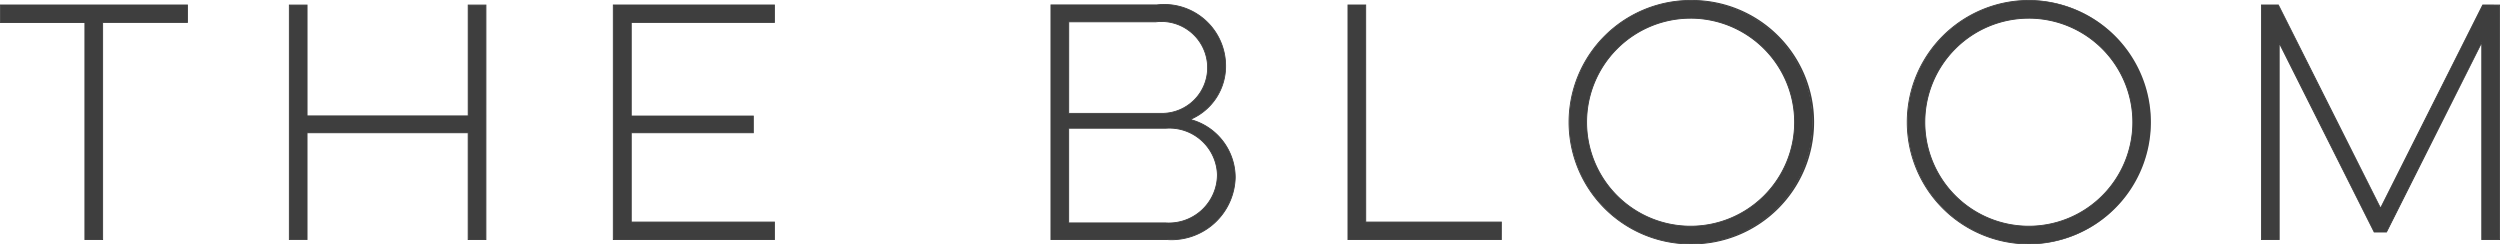 <svg xmlns="http://www.w3.org/2000/svg" width="283.681" height="27.73" viewBox="0 0 283.681 27.73"><defs><style>.a{fill:#3e3e3e;}</style></defs><g transform="translate(119.205 0.457)"><path class="a" d="M182.377,425.549a6.573,6.573,0,0,0,4.024-6.143,6.969,6.969,0,0,0-7.813-6.855H166.581v26.62H179.75a7.236,7.236,0,0,0,7.725-6.715q.012-.189.016-.379A6.809,6.809,0,0,0,182.377,425.549ZM168.6,414.464h9.892a5.243,5.243,0,0,1,5.828,4.58,5.11,5.11,0,0,1,.035.572,5.176,5.176,0,0,1-5.111,5.243c-.07,0-.137,0-.207,0H168.6Zm11,22.823h-11V426.542h11a5.451,5.451,0,0,1,5.853,5.015c.008.1.013.207.016.312a5.51,5.51,0,0,1-5.584,5.431c-.1,0-.2-.005-.306-.013Z" transform="translate(-166.533 -412.449)"/><path class="a" d="M180.3,439.273c-.172,0-.344-.005-.518-.019H166.563V412.532h12.054a7.573,7.573,0,0,1,.782-.051h.064a7.02,7.02,0,0,1,7.018,6.957,6.6,6.6,0,0,1-3.922,6.132,6.873,6.873,0,0,1,5.012,6.538q0,.2-.016.387a7.292,7.292,0,0,1-7.26,6.779Zm-13.634-.118h13.121a7.184,7.184,0,0,0,7.671-6.669c.008-.121.016-.25.019-.379a6.773,6.773,0,0,0-5.079-6.478l-.145-.038.137-.056a6.5,6.5,0,0,0,4-6.1,6.923,6.923,0,0,0-6.919-6.855H179.4a6.761,6.761,0,0,0-.774.051H166.662Zm13.33-1.773h-.078c-.107,0-.209-.005-.309-.013H168.575V426.526H179.63c.142-.013.285-.019.427-.019a5.508,5.508,0,0,1,5.477,5.079c.008.1.013.207.016.312A5.567,5.567,0,0,1,179.993,437.383Zm-.363-.113c.091.005.185.011.287.011h.075a5.451,5.451,0,0,0,5.455-5.383c0-.1-.005-.2-.013-.306a5.408,5.408,0,0,0-5.8-4.966H168.674v10.642Zm-.411-12.328-.156,0H168.575V414.445h9.943a5.3,5.3,0,0,1,5.877,4.625,5.125,5.125,0,0,1,.038.577,5.232,5.232,0,0,1-5.162,5.291Zm-10.545-.1h10.6a5.134,5.134,0,0,0,5.063-5.192,5.664,5.664,0,0,0-.038-.567,5.191,5.191,0,0,0-5.772-4.534h-9.849Z" transform="translate(-166.563 -412.481)"/></g><g transform="translate(0 0.518)"><path class="a" d="M122.2,414.5h9.583v24.63H133.8V414.5h9.624v-1.98H122.2Z" transform="translate(-122.15 -412.472)"/><path class="a" d="M133.879,439.216h-2.111v-24.63h-9.586V412.5H143.5v2.082h-9.621Zm-2.012-.1h1.912v-24.63H143.4v-1.88h-21.12v1.88h9.586Z" transform="translate(-122.182 -412.504)"/></g><g transform="translate(32.779 0.524)"><path class="a" d="M154.7,425.1H136.417V412.525H134.4v26.6h2.012V427.021H154.7v12.108h2.012v-26.6H154.7Z" transform="translate(-134.354 -412.474)"/><path class="a" d="M156.795,439.212h-2.114V427.1H136.5v12.111h-2.111V412.506H136.5v12.578h18.184V412.506h2.114Zm-2.012-.1H156.7v-26.5h-1.912v12.576H136.4V412.608h-1.912v26.5H136.4V427h18.385Z" transform="translate(-134.386 -412.506)"/></g><g transform="translate(69.542 0.518)"><path class="a" d="M148.091,439.133h18.283v-1.98H150.13V427.024h13.851v-1.91H150.13V414.5h16.245v-1.98H148.091Z" transform="translate(-148.043 -412.472)"/><path class="a" d="M166.456,439.216H148.073V412.5h18.383v2.082H150.211V425.1h13.851V427.1H150.211v10.029h16.245Zm-18.283-.1h18.184v-1.88H150.109V427.005H163.96V425.2H150.109V414.486h16.247v-1.88H148.172Z" transform="translate(-148.073 -412.504)"/></g><g transform="translate(178.011)"><path class="a" d="M202.252,412.33A13.814,13.814,0,1,0,216.1,426.144,13.813,13.813,0,0,0,202.252,412.33Zm0,25.616a11.8,11.8,0,1,1,11.8-11.8A11.8,11.8,0,0,1,202.252,437.946Z" transform="translate(-188.425 -412.279)"/><path class="a" d="M202.322,440.041a13.865,13.865,0,0,1-.038-27.73h0a13.864,13.864,0,1,1,.075,27.727Zm-.038-27.63a13.764,13.764,0,0,0,.038,27.528h.038a13.764,13.764,0,1,0-.075-27.528Zm0,25.616h0a11.852,11.852,0,1,1,11.853-11.85A11.863,11.863,0,0,1,202.284,438.026Zm0-23.6a11.751,11.751,0,1,0,11.751,11.751A11.765,11.765,0,0,0,202.287,414.425Z" transform="translate(-188.457 -412.311)"/></g><g transform="translate(256.567 0.513)"><path class="a" d="M242.829,412.521l-11.6,23.059-11.6-23.059h-1.912v26.615h2.012V416.829l10.779,21.453h1.4l10.811-21.522v22.377h2.012v-26.6Z" transform="translate(-217.672 -412.47)"/><path class="a" d="M244.819,439.219H242.7V417.006l-10.73,21.359h-1.458l-.016-.027-10.685-21.265v22.146H217.7V412.5H219.7l.013.029L231.263,435.5l11.568-23h.03l1.958.011Zm-2.012-.1h1.912v-26.5l-1.826-.011-11.63,23.118-.043-.089L219.635,412.6H217.8V439.12h1.912V416.861l.094-.024,10.768,21.428h1.335l10.8-21.5.1.021Z" transform="translate(-217.704 -412.502)"/></g><g transform="translate(216.388)"><path class="a" d="M216.54,412.33a13.814,13.814,0,1,0,13.851,13.814A13.811,13.811,0,0,0,216.54,412.33Zm0,25.616a11.8,11.8,0,1,1,11.8-11.8A11.8,11.8,0,0,1,216.54,437.946Z" transform="translate(-202.713 -412.279)"/><path class="a" d="M216.607,440.041a13.865,13.865,0,0,1-.035-27.73h0a13.864,13.864,0,0,1,.072,27.727Zm-.035-27.63a13.764,13.764,0,0,0,.035,27.528h.038a13.764,13.764,0,0,0-.072-27.528Zm0,25.616h0a11.852,11.852,0,1,1,11.853-11.85A11.863,11.863,0,0,1,216.572,438.026Zm0-23.6a11.751,11.751,0,1,0,11.751,11.751A11.764,11.764,0,0,0,216.572,414.425Z" transform="translate(-202.745 -412.311)"/></g><g transform="translate(152.905 0.513)"><path class="a" d="M181.141,412.521h-2.012v26.615h17.4v-1.98H181.146Z" transform="translate(-179.078 -412.47)"/><path class="a" d="M196.614,439.219h-17.5V412.5h2.111l.005,24.635h15.388Zm-17.4-.1h17.3v-1.88H181.127l-.005-24.636h-1.912Z" transform="translate(-179.11 -412.502)"/></g></svg>